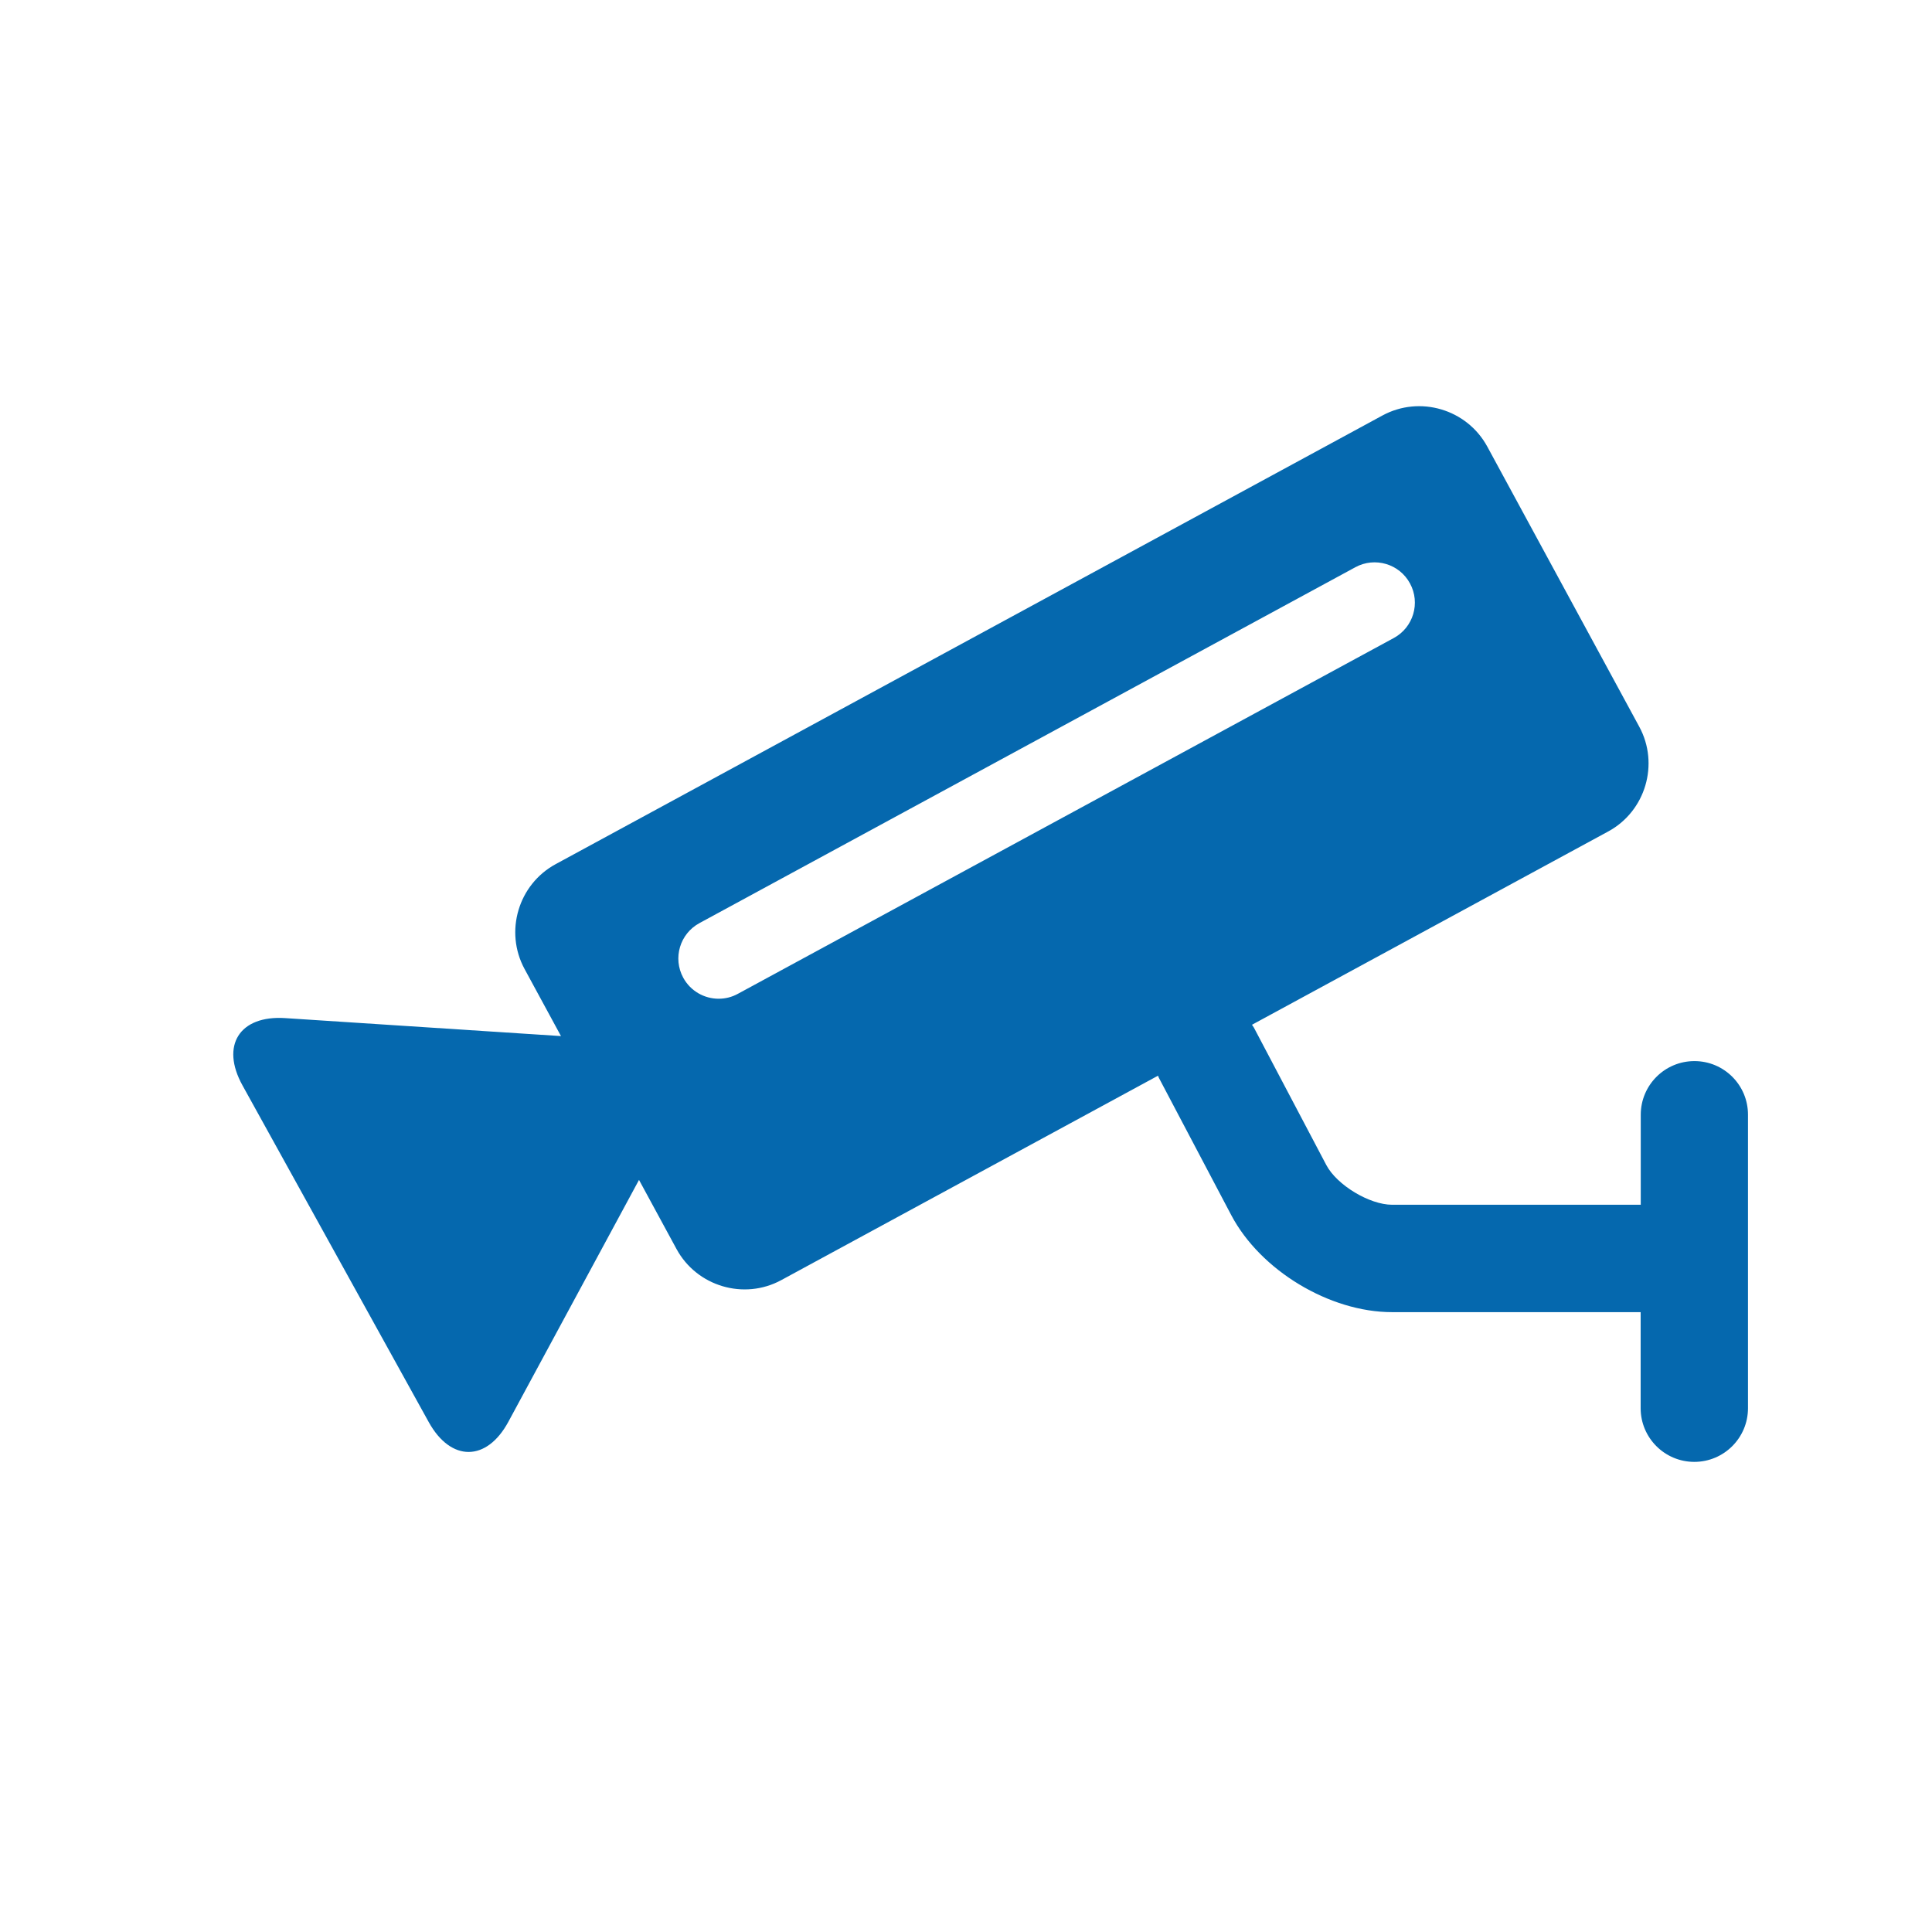 <svg xmlns="http://www.w3.org/2000/svg" viewBox="0 0 36 36">
  <path fill="#0568ae" d="M31.573 19.772c-.552 0-1 .448-1 1v1.677h-4.632c-.422 0-1.03-.367-1.227-.74l-1.349-2.56-.036-.054 6.638-3.602c.695-.377.956-1.256.578-1.952l-2.832-5.22c-.379-.696-1.256-.957-1.953-.579l-15.406 8.36c-.697.378-.957 1.257-.58 1.953l.679 1.251-5.14-.335c-.849-.055-1.207.509-.795 1.253l3.471 6.275c.412.744 1.08.741 1.484-.007l2.434-4.506.699 1.288c.378.696 1.257.957 1.952.579l7.02-3.809.015.038 1.35 2.561c.544 1.03 1.832 1.807 2.996 1.807h4.632v1.79c0 .552.448 1 1 1s1-.448 1-1v-5.467c.002-.553-.446-1.001-.998-1.001zm-17.825-1.253c-.113.062-.236.091-.357.091-.266 0-.524-.142-.66-.392-.198-.364-.063-.819.302-1.017l12.223-6.632c.363-.197.82-.063 1.017.302.198.364.063.819-.301 1.017l-12.224 6.631z"/>
</svg>
